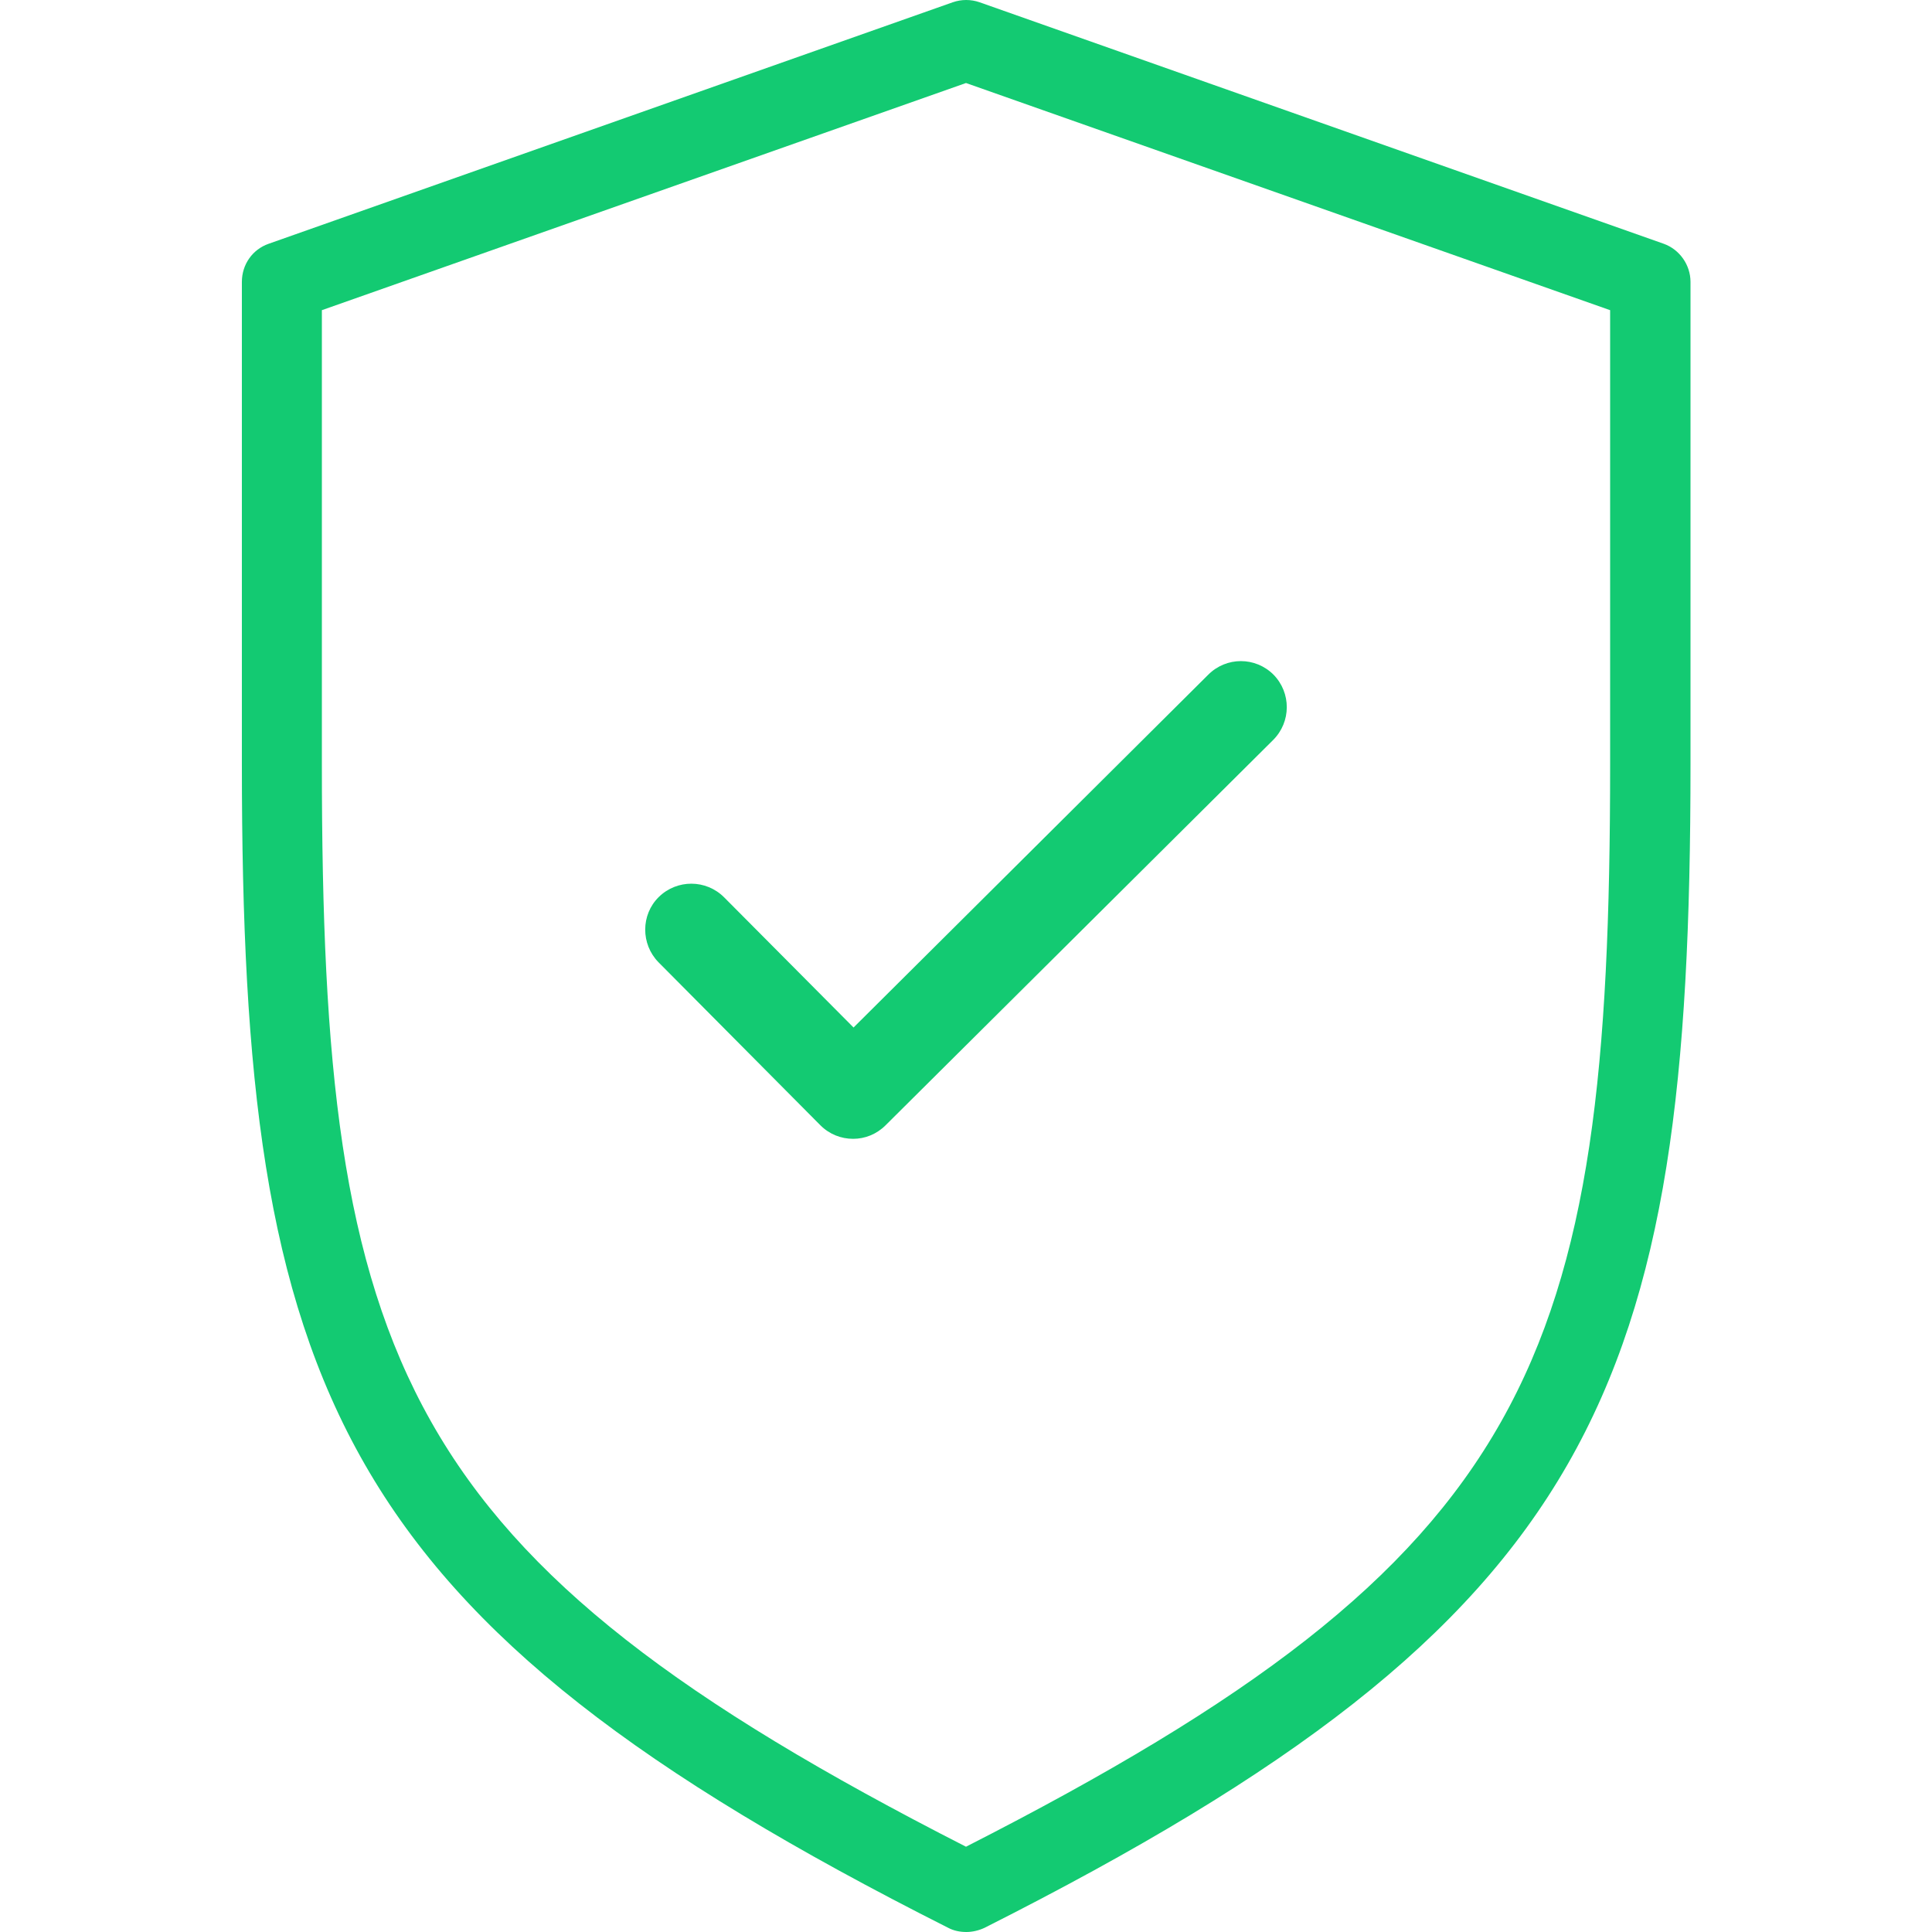 <?xml version="1.0" encoding="utf-8"?>
<!-- Generator: Adobe Illustrator 24.3.0, SVG Export Plug-In . SVG Version: 6.00 Build 0)  -->
<svg version="1.1" id="Layer_1" xmlns="http://www.w3.org/2000/svg" xmlns:xlink="http://www.w3.org/1999/xlink" x="0px" y="0px"
	 viewBox="0 0 512 512" style="enable-background:new 0 0 512 512;" xml:space="preserve">
<g>
	<g>
		<g>
			<path d="M440.9,64.6l-181.3-64c-2.3-0.8-4.8-0.8-7.1,0l-181.3,64c-4.3,1.5-7.1,5.5-7.1,10.1v128c0,165.6,24.6,226.2,187.2,308.2
				c1.5,0.8,3.2,1.1,4.8,1.1c1.6,0,3.3-0.4,4.8-1.1C423.4,428.9,448,368.3,448,202.7v-128C448,70.2,445.1,66.1,440.9,64.6z
				 M426.7,202.7c0,158.7-20.2,210-170.7,286.7C105.6,412.7,85.3,361.3,85.3,202.7V82.2L256,22l170.7,60.2V202.7L426.7,202.7z" fill="#13ca72"/>
		</g>
	</g>
</g>
<path d="M320.2,178.8l-94,93.5l-34.3-34.5c-4.8-4.8-12.5-4.8-17.3-0.1s-4.8,12.5-0.1,17.3l42.9,43.2c2.4,2.4,5.5,3.6,8.7,3.6
	c3.1,0,6.2-1.2,8.6-3.6l102.7-102.1c4.8-4.8,4.8-12.5,0.1-17.3C332.7,174,325,174,320.2,178.8z" fill="#13ca72"/>
</svg>
